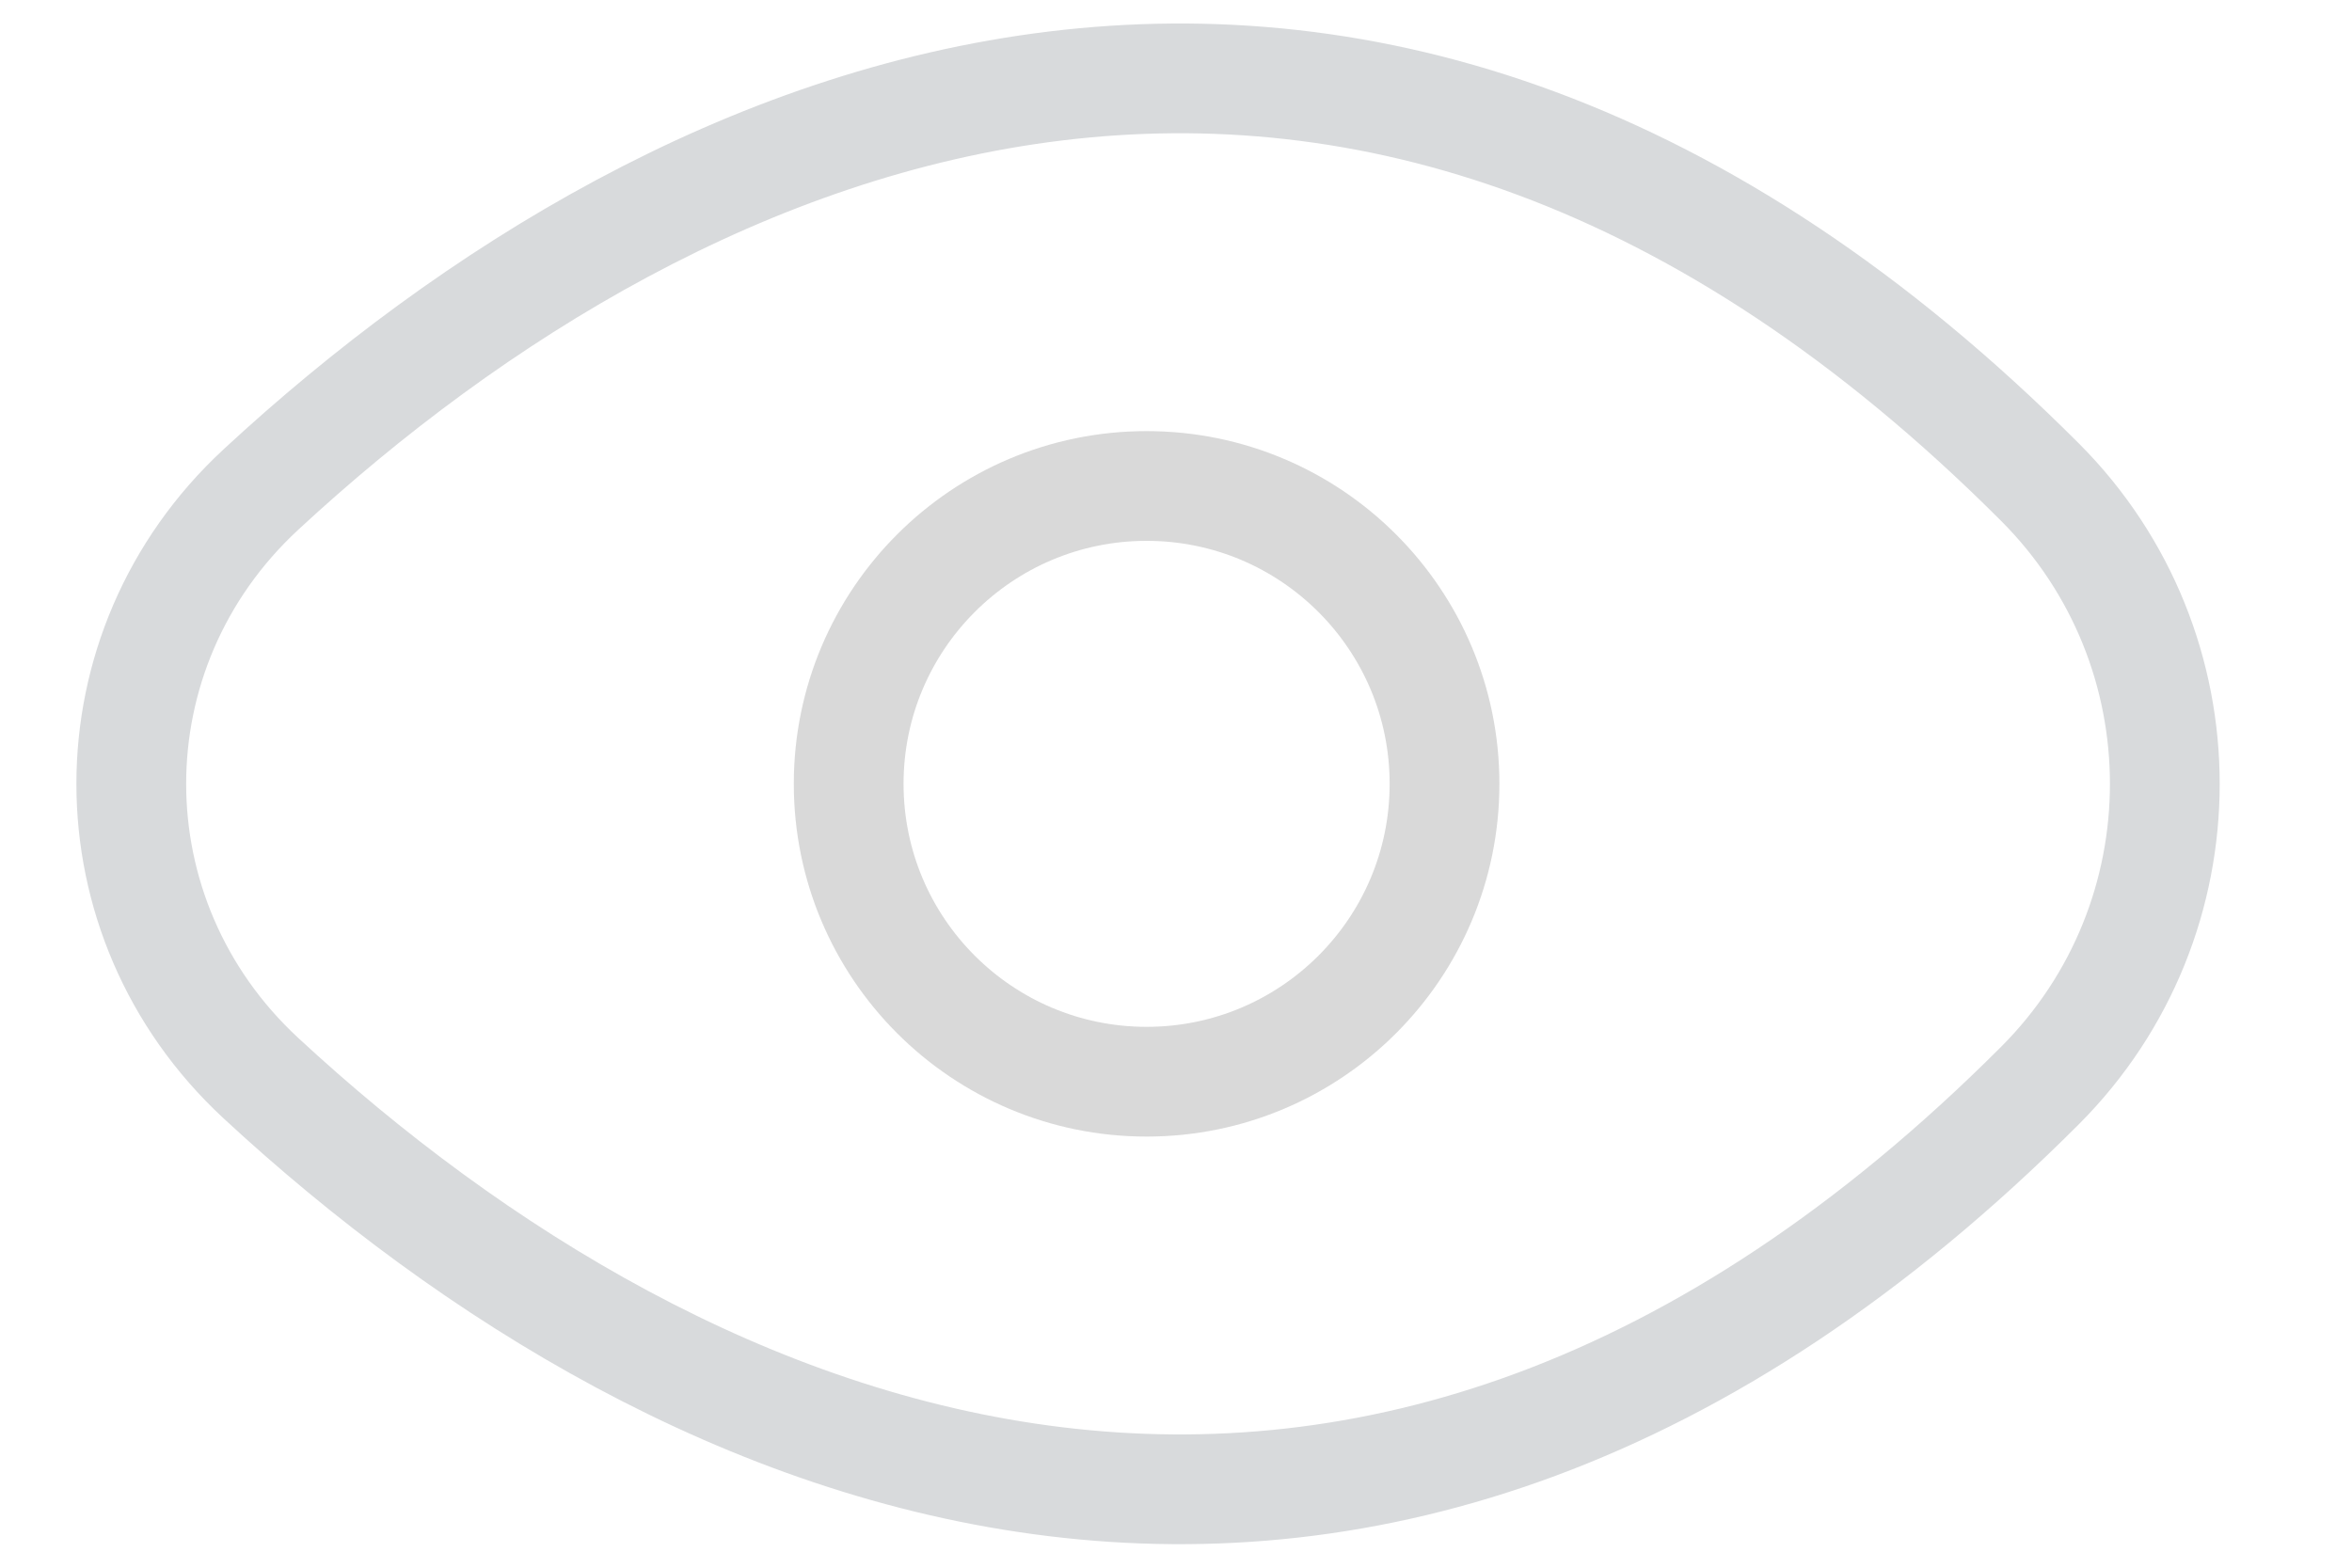 <svg width="30" height="20" viewBox="0 0 30 20" fill="none" xmlns="http://www.w3.org/2000/svg">
<path d="M26.021 6.152C17.414 -2.463 8.715 1.254 3.326 6.247C1.124 8.288 1.124 11.712 3.326 13.753C8.715 18.746 17.414 22.463 26.021 13.848C28.143 11.723 28.143 8.277 26.021 6.152Z" stroke="#D8DADC" stroke-width="1.4"/>
<circle cx="14.625" cy="10" r="3.8" stroke="#D9D9D9" stroke-width="1.4"/>
</svg>
